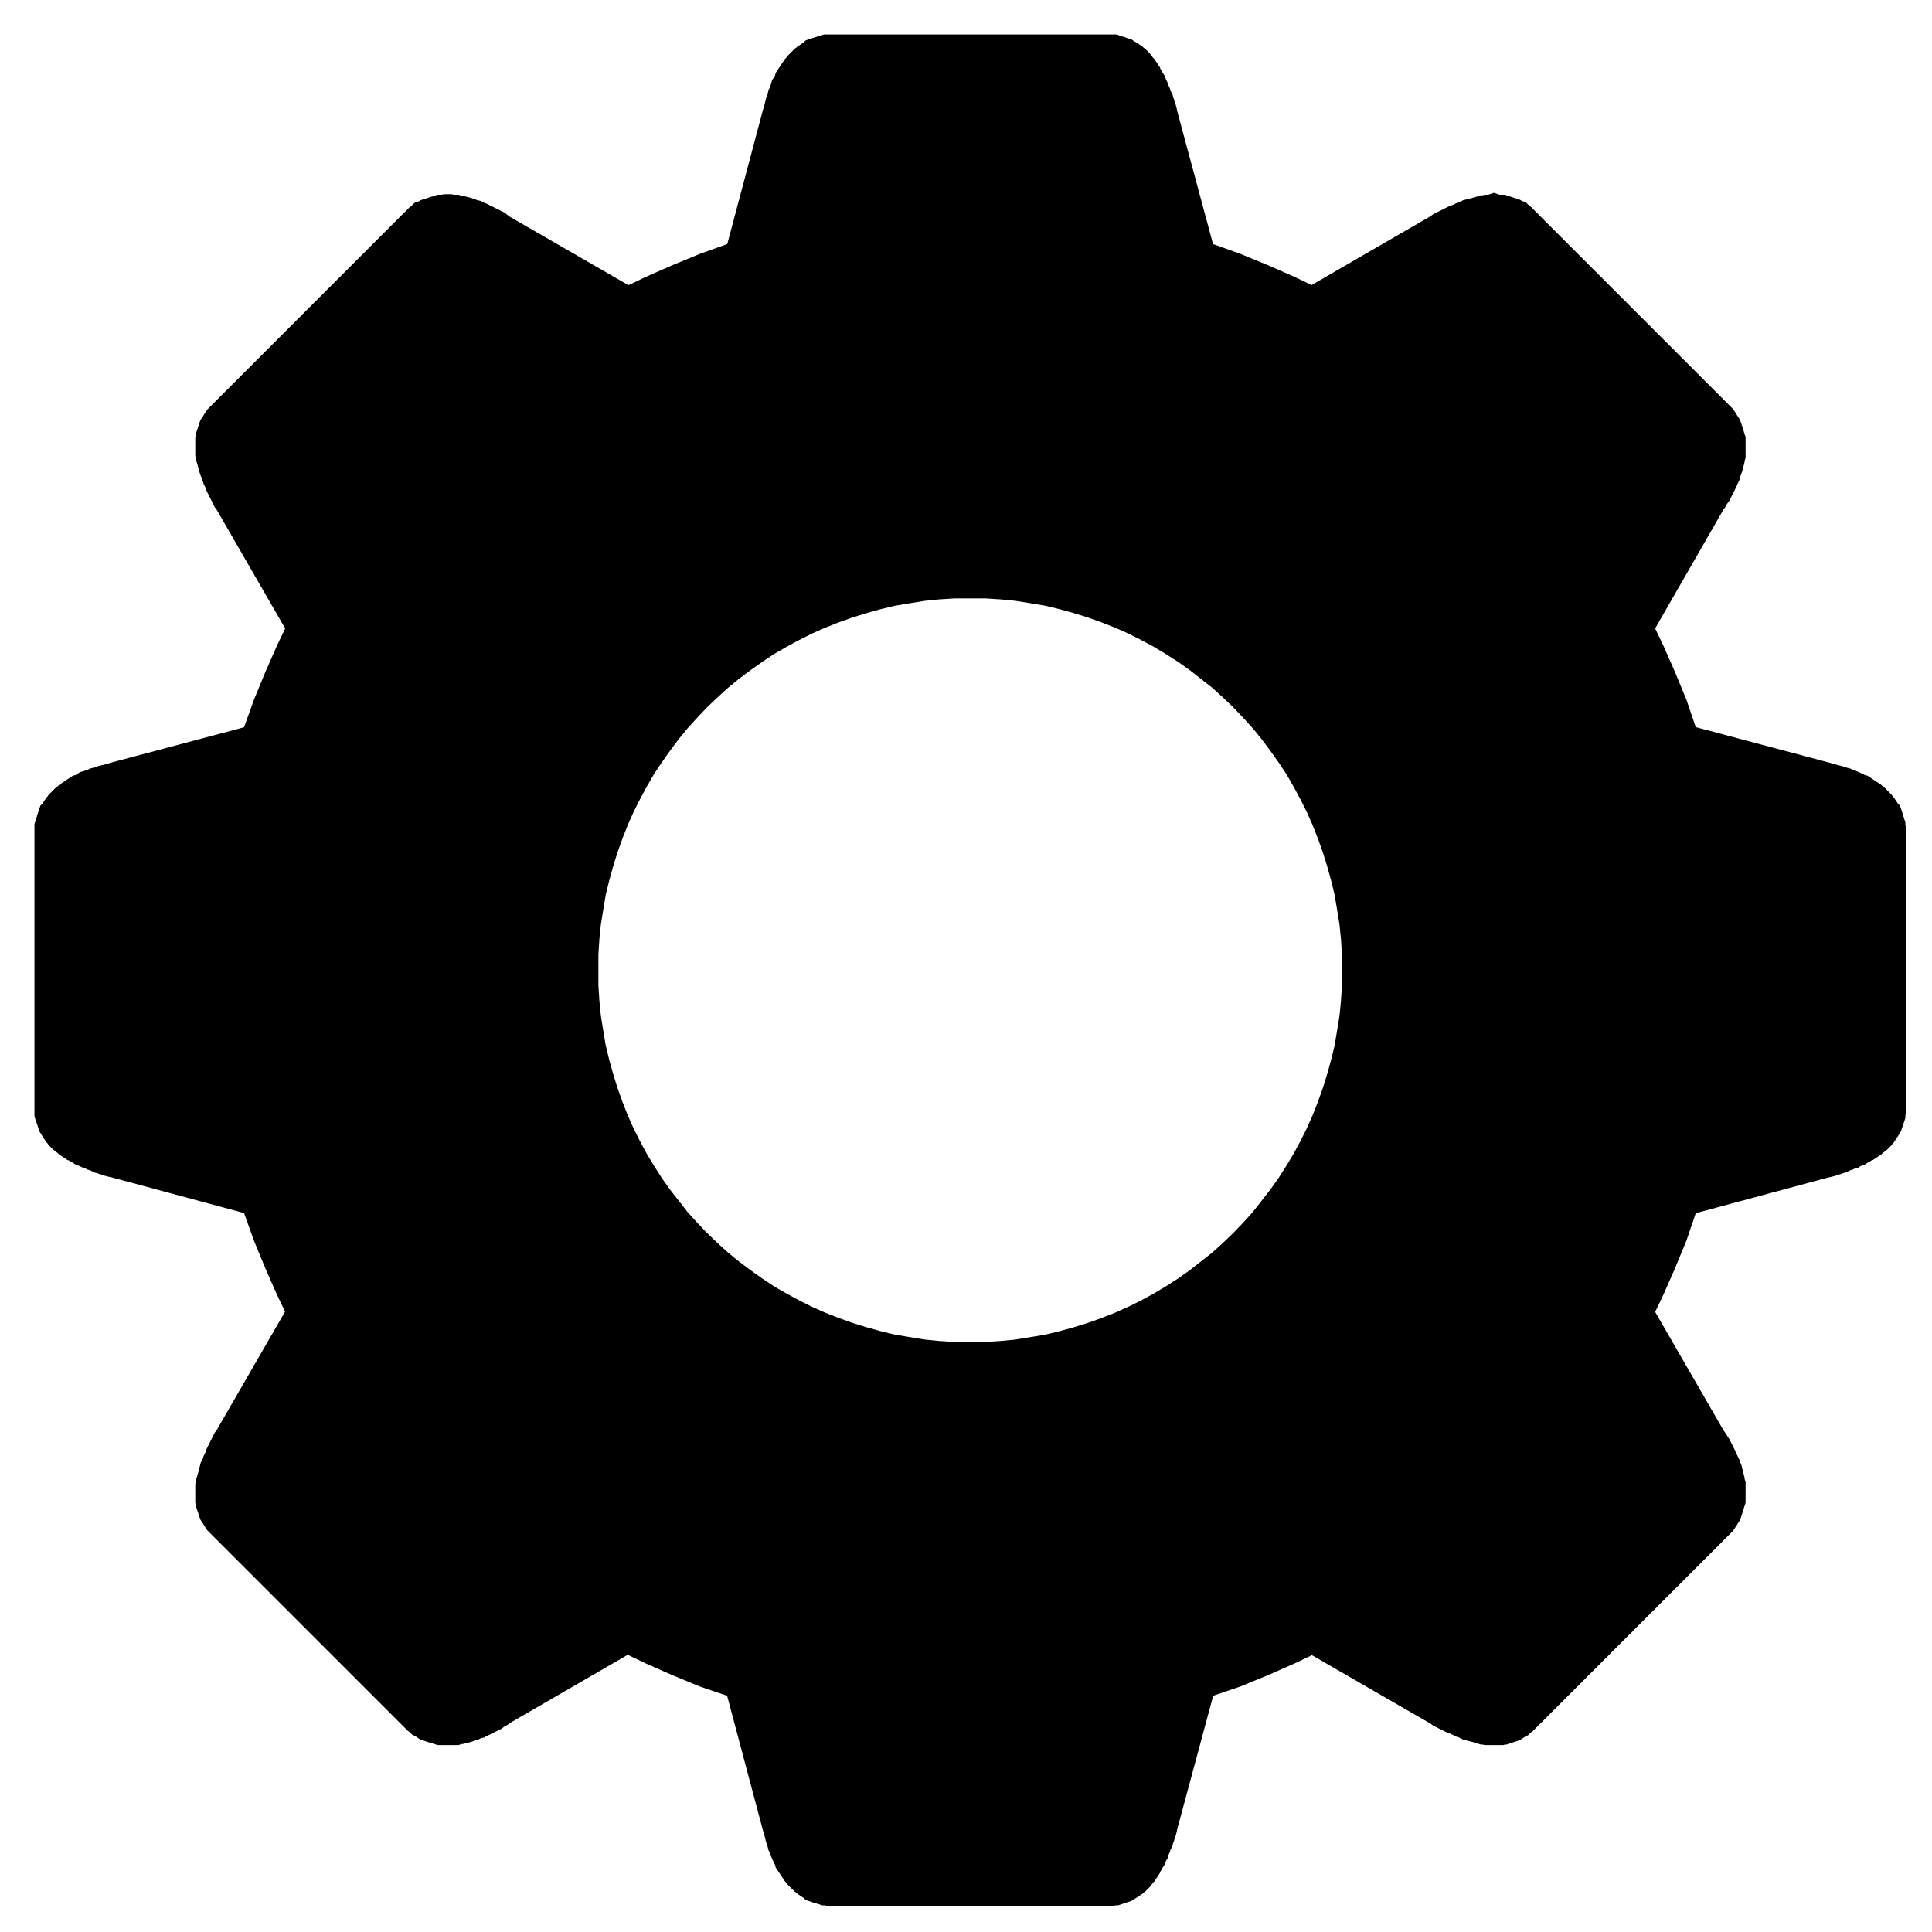 <?xml version="1.0" encoding="UTF-8" standalone="no"?>
<!DOCTYPE svg PUBLIC "-//W3C//DTD SVG 1.1//EN" "http://www.w3.org/Graphics/SVG/1.1/DTD/svg11.dtd">
<svg version="1.1" xmlns="http://www.w3.org/2000/svg" xmlns:xlink="http://www.w3.org/1999/xlink" preserveAspectRatio="xMidYMid meet" viewBox="0 0 37 37" width="37" height="37"><defs><path d="M21.26 1.16L21.3 1.16L21.33 1.17L21.36 1.18L21.39 1.19L21.42 1.2L21.45 1.21L21.48 1.23L21.5 1.24L21.53 1.26L21.56 1.28L21.58 1.3L21.61 1.32L21.63 1.34L21.65 1.37L21.67 1.39L21.69 1.42L21.72 1.45L21.74 1.48L21.76 1.51L21.77 1.54L21.79 1.57L21.81 1.6L21.83 1.64L21.85 1.67L21.86 1.71L21.88 1.74L21.9 1.78L21.91 1.82L21.93 1.86L21.94 1.9L21.96 1.94L21.98 1.98L21.99 2.03L22.01 2.07L22.02 2.11L22.04 2.16L22.05 2.2L22.06 2.25L22.82 5.07L23.05 5.14L23.58 5.33L24.09 5.54L24.59 5.76L25.09 6L25.13 6.03L27.67 4.56L27.71 4.53L27.75 4.51L27.79 4.49L27.83 4.47L27.87 4.45L27.91 4.43L27.95 4.41L27.99 4.4L28.03 4.38L28.07 4.36L28.11 4.35L28.15 4.33L28.19 4.32L28.22 4.3L28.26 4.29L28.3 4.28L28.34 4.27L28.37 4.26L28.41 4.25L28.44 4.24L28.48 4.24L28.51 4.23L28.55 4.23L28.58 4.23L28.61 4.22L28.64 4.23L28.68 4.23L28.71 4.23L28.74 4.23L28.77 4.24L28.8 4.25L28.83 4.26L28.86 4.27L28.89 4.28L28.92 4.3L28.95 4.31L28.97 4.33L29 4.35L29.03 4.38L29.05 4.4L32.75 8.1L32.77 8.12L32.8 8.15L32.82 8.18L32.83 8.2L32.85 8.23L32.87 8.26L32.88 8.29L32.89 8.32L32.9 8.35L32.91 8.38L32.92 8.42L32.93 8.45L32.93 8.48L32.93 8.51L32.93 8.55L32.93 8.58L32.93 8.62L32.93 8.65L32.93 8.69L32.92 8.72L32.91 8.76L32.91 8.79L32.9 8.83L32.89 8.87L32.88 8.9L32.86 8.94L32.85 8.98L32.84 9.02L32.82 9.06L32.8 9.09L32.79 9.13L32.77 9.17L32.75 9.21L32.73 9.25L32.71 9.29L32.69 9.33L32.66 9.37L32.64 9.4L32.62 9.44L32.59 9.48L31.13 12.02L31.16 12.07L31.4 12.57L31.62 13.07L31.83 13.58L32.01 14.11L32.09 14.34L34.91 15.09L34.96 15.11L35 15.12L35.05 15.13L35.09 15.14L35.13 15.15L35.18 15.17L35.22 15.18L35.26 15.19L35.3 15.21L35.34 15.22L35.38 15.24L35.41 15.25L35.45 15.27L35.49 15.29L35.52 15.31L35.56 15.32L35.59 15.34L35.62 15.36L35.65 15.38L35.68 15.4L35.71 15.42L35.74 15.45L35.77 15.47L35.79 15.49L35.82 15.52L35.84 15.54L35.86 15.57L35.88 15.59L35.9 15.62L35.92 15.65L35.93 15.68L35.95 15.7L35.96 15.73L35.97 15.76L35.98 15.8L35.99 15.83L35.99 15.86L36 15.9L36 15.93L36 15.97L36 21.19L36 21.23L36 21.26L35.99 21.3L35.99 21.33L35.98 21.36L35.97 21.39L35.96 21.42L35.95 21.45L35.93 21.48L35.92 21.5L35.9 21.53L35.88 21.56L35.86 21.58L35.84 21.61L35.82 21.63L35.79 21.65L35.77 21.67L35.74 21.69L35.71 21.72L35.68 21.74L35.65 21.76L35.62 21.77L35.59 21.79L35.56 21.81L35.52 21.83L35.49 21.85L35.45 21.86L35.41 21.88L35.38 21.9L35.34 21.91L35.3 21.93L35.26 21.94L35.22 21.96L35.18 21.98L35.13 21.99L35.09 22.01L35.05 22.02L35 22.04L34.96 22.05L34.91 22.06L32.09 22.82L32.01 23.05L31.83 23.58L31.62 24.09L31.4 24.59L31.16 25.09L31.13 25.14L32.59 27.67L32.62 27.71L32.64 27.74L32.66 27.78L32.69 27.82L32.71 27.86L32.73 27.9L32.75 27.94L32.77 27.98L32.79 28.02L32.8 28.06L32.82 28.09L32.84 28.13L32.85 28.17L32.86 28.21L32.88 28.24L32.89 28.28L32.9 28.32L32.91 28.36L32.91 28.39L32.92 28.43L32.93 28.46L32.93 28.5L32.93 28.53L32.93 28.57L32.93 28.6L32.93 28.64L32.93 28.67L32.93 28.7L32.92 28.73L32.91 28.77L32.9 28.8L32.89 28.83L32.88 28.86L32.87 28.89L32.85 28.92L32.83 28.94L32.82 28.97L32.8 29L32.77 29.03L32.75 29.05L29.05 32.75L29.03 32.77L29 32.79L28.97 32.82L28.95 32.83L28.92 32.85L28.89 32.87L28.86 32.88L28.83 32.89L28.8 32.9L28.77 32.91L28.74 32.91L28.71 32.92L28.68 32.92L28.64 32.92L28.61 32.92L28.58 32.92L28.55 32.92L28.51 32.92L28.48 32.91L28.44 32.91L28.41 32.9L28.37 32.89L28.34 32.88L28.3 32.87L28.26 32.86L28.22 32.85L28.19 32.83L28.15 32.82L28.11 32.8L28.07 32.79L28.03 32.77L27.99 32.75L27.95 32.73L27.91 32.72L27.87 32.7L27.83 32.68L27.79 32.66L27.75 32.64L27.71 32.62L27.67 32.59L25.14 31.13L25.09 31.16L24.59 31.4L24.09 31.62L23.58 31.83L23.05 32.01L22.82 32.09L22.06 34.91L22.05 34.96L22.04 35L22.02 35.05L22.01 35.09L21.99 35.13L21.98 35.18L21.96 35.22L21.94 35.26L21.93 35.3L21.91 35.34L21.9 35.38L21.88 35.41L21.86 35.45L21.85 35.49L21.83 35.52L21.81 35.56L21.79 35.59L21.77 35.62L21.76 35.65L21.74 35.68L21.72 35.71L21.69 35.74L21.67 35.77L21.65 35.79L21.63 35.82L21.61 35.84L21.58 35.86L21.56 35.88L21.53 35.9L21.5 35.92L21.48 35.93L21.45 35.95L21.42 35.96L21.39 35.97L21.36 35.98L21.33 35.99L21.3 35.99L21.26 36L21.23 36L21.19 36L15.97 36L15.93 36L15.9 36L15.86 35.99L15.83 35.99L15.8 35.98L15.76 35.97L15.73 35.96L15.7 35.95L15.68 35.93L15.65 35.92L15.62 35.9L15.59 35.88L15.57 35.86L15.54 35.84L15.52 35.82L15.49 35.79L15.47 35.77L15.45 35.74L15.42 35.71L15.4 35.68L15.38 35.65L15.36 35.62L15.34 35.59L15.32 35.56L15.31 35.52L15.29 35.49L15.27 35.45L15.25 35.41L15.24 35.38L15.22 35.34L15.21 35.3L15.19 35.26L15.18 35.22L15.17 35.18L15.15 35.13L15.14 35.09L15.13 35.05L15.12 35L15.11 34.96L15.09 34.91L14.34 32.09L14.11 32.01L13.58 31.83L13.07 31.62L12.57 31.4L12.07 31.16L12.01 31.12L9.49 32.58L9.45 32.61L9.41 32.63L9.38 32.65L9.34 32.68L9.3 32.7L9.26 32.72L9.22 32.74L9.18 32.76L9.14 32.78L9.1 32.79L9.07 32.81L9.03 32.82L8.99 32.84L8.95 32.85L8.91 32.87L8.88 32.88L8.84 32.89L8.8 32.9L8.77 32.9L8.73 32.91L8.7 32.92L8.66 32.92L8.63 32.92L8.59 32.92L8.56 32.92L8.52 32.92L8.49 32.92L8.46 32.92L8.43 32.91L8.39 32.9L8.36 32.89L8.33 32.88L8.3 32.87L8.27 32.86L8.24 32.84L8.21 32.82L8.19 32.81L8.16 32.78L8.13 32.76L8.11 32.74L4.41 29.04L4.39 29.02L4.36 28.99L4.34 28.96L4.33 28.94L4.31 28.91L4.29 28.88L4.28 28.85L4.27 28.82L4.26 28.79L4.25 28.76L4.25 28.73L4.24 28.7L4.24 28.67L4.24 28.63L4.24 28.6L4.24 28.57L4.24 28.54L4.24 28.5L4.25 28.47L4.25 28.43L4.26 28.4L4.27 28.36L4.28 28.33L4.29 28.29L4.3 28.25L4.31 28.21L4.33 28.18L4.34 28.14L4.36 28.1L4.37 28.06L4.39 28.02L4.41 27.98L4.42 27.94L4.44 27.9L4.46 27.86L4.48 27.82L4.5 27.78L4.52 27.74L4.54 27.7L4.57 27.66L6.03 25.13L6 25.09L5.76 24.59L5.54 24.09L5.33 23.58L5.14 23.05L5.07 22.82L2.25 22.06L2.2 22.05L2.16 22.04L2.11 22.02L2.07 22.01L2.03 21.99L1.98 21.98L1.94 21.96L1.9 21.94L1.86 21.93L1.82 21.91L1.78 21.9L1.74 21.88L1.71 21.86L1.67 21.85L1.64 21.83L1.6 21.81L1.57 21.79L1.54 21.77L1.51 21.76L1.48 21.74L1.45 21.72L1.42 21.69L1.39 21.67L1.37 21.65L1.34 21.63L1.32 21.61L1.3 21.58L1.28 21.56L1.26 21.53L1.24 21.5L1.23 21.48L1.21 21.45L1.2 21.42L1.19 21.39L1.18 21.36L1.17 21.33L1.16 21.3L1.16 21.26L1.16 21.23L1.16 21.19L1.16 15.97L1.16 15.93L1.16 15.9L1.16 15.86L1.17 15.83L1.18 15.8L1.19 15.76L1.2 15.73L1.21 15.7L1.23 15.68L1.24 15.65L1.26 15.62L1.28 15.59L1.3 15.57L1.32 15.54L1.34 15.52L1.37 15.49L1.39 15.47L1.42 15.45L1.45 15.42L1.48 15.4L1.51 15.38L1.54 15.36L1.57 15.34L1.6 15.32L1.64 15.31L1.67 15.29L1.71 15.27L1.74 15.25L1.78 15.24L1.82 15.22L1.86 15.21L1.9 15.19L1.94 15.18L1.98 15.17L2.03 15.15L2.07 15.14L2.11 15.13L2.16 15.12L2.2 15.11L2.25 15.09L5.07 14.34L5.14 14.11L5.33 13.58L5.54 13.07L5.76 12.57L6 12.07L6.03 12.02L4.57 9.49L4.54 9.45L4.52 9.41L4.5 9.37L4.48 9.33L4.46 9.29L4.44 9.25L4.42 9.21L4.41 9.17L4.39 9.13L4.37 9.09L4.36 9.05L4.34 9.01L4.33 8.97L4.31 8.93L4.3 8.9L4.29 8.86L4.28 8.82L4.27 8.79L4.26 8.75L4.25 8.72L4.25 8.68L4.24 8.65L4.24 8.61L4.24 8.58L4.24 8.55L4.24 8.51L4.24 8.48L4.24 8.45L4.25 8.42L4.25 8.39L4.26 8.36L4.27 8.33L4.28 8.3L4.29 8.27L4.31 8.24L4.33 8.21L4.34 8.19L4.36 8.16L4.39 8.13L4.41 8.11L8.11 4.41L8.13 4.39L8.16 4.36L8.19 4.34L8.21 4.32L8.24 4.31L8.27 4.29L8.3 4.28L8.33 4.27L8.36 4.26L8.39 4.25L8.43 4.24L8.46 4.23L8.49 4.23L8.52 4.23L8.56 4.22L8.59 4.22L8.63 4.23L8.66 4.23L8.7 4.23L8.73 4.24L8.77 4.25L8.8 4.25L8.84 4.26L8.88 4.27L8.91 4.28L8.95 4.3L8.99 4.31L9.03 4.32L9.07 4.34L9.1 4.36L9.14 4.37L9.18 4.39L9.22 4.41L9.26 4.43L9.3 4.45L9.34 4.47L9.38 4.49L9.41 4.52L9.45 4.54L9.49 4.57L12.02 6.03L12.07 6L12.57 5.76L13.07 5.54L13.58 5.33L14.11 5.14L14.34 5.07L15.09 2.25L15.11 2.2L15.12 2.16L15.13 2.11L15.14 2.07L15.15 2.03L15.17 1.98L15.18 1.94L15.19 1.9L15.21 1.86L15.22 1.82L15.24 1.78L15.25 1.74L15.27 1.71L15.29 1.67L15.31 1.64L15.32 1.6L15.34 1.57L15.36 1.54L15.38 1.51L15.4 1.48L15.42 1.45L15.45 1.42L15.47 1.39L15.49 1.37L15.52 1.34L15.54 1.32L15.57 1.3L15.59 1.28L15.62 1.26L15.65 1.24L15.68 1.23L15.7 1.21L15.73 1.2L15.76 1.19L15.8 1.18L15.83 1.17L15.86 1.16L15.9 1.16L15.93 1.16L15.97 1.16L21.19 1.16L21.23 1.16L21.26 1.16ZM17.95 10.98L17.65 11.01L17.34 11.06L17.04 11.11L16.75 11.18L16.46 11.26L16.17 11.35L15.89 11.45L15.61 11.56L15.34 11.68L15.08 11.81L14.82 11.95L14.56 12.1L14.32 12.26L14.08 12.43L13.84 12.61L13.62 12.79L13.4 12.99L13.19 13.19L12.99 13.4L12.79 13.62L12.61 13.84L12.43 14.08L12.26 14.32L12.1 14.56L11.95 14.82L11.81 15.08L11.68 15.34L11.56 15.61L11.45 15.89L11.35 16.17L11.26 16.46L11.18 16.75L11.11 17.04L11.06 17.34L11.01 17.65L10.98 17.95L10.96 18.27L10.96 18.58L10.96 18.89L10.98 19.2L11.01 19.51L11.06 19.82L11.11 20.12L11.18 20.41L11.26 20.7L11.35 20.99L11.45 21.27L11.56 21.55L11.68 21.82L11.81 22.08L11.95 22.34L12.1 22.59L12.26 22.84L12.43 23.08L12.61 23.31L12.79 23.54L12.99 23.76L13.19 23.97L13.4 24.17L13.62 24.37L13.84 24.55L14.08 24.73L14.32 24.9L14.56 25.06L14.82 25.21L15.08 25.35L15.34 25.48L15.61 25.6L15.89 25.71L16.17 25.81L16.46 25.9L16.75 25.98L17.04 26.05L17.34 26.1L17.65 26.15L17.95 26.18L18.27 26.2L18.58 26.2L18.89 26.2L19.2 26.18L19.51 26.15L19.82 26.1L20.12 26.05L20.41 25.98L20.7 25.9L20.99 25.81L21.27 25.71L21.55 25.6L21.82 25.48L22.08 25.35L22.34 25.21L22.59 25.06L22.84 24.9L23.08 24.73L23.31 24.55L23.54 24.37L23.76 24.17L23.97 23.97L24.17 23.76L24.37 23.54L24.55 23.31L24.73 23.08L24.9 22.84L25.06 22.59L25.21 22.34L25.35 22.08L25.48 21.82L25.6 21.55L25.71 21.27L25.81 20.99L25.9 20.7L25.98 20.41L26.05 20.12L26.1 19.82L26.15 19.51L26.18 19.2L26.2 18.89L26.2 18.58L26.2 18.27L26.18 17.95L26.15 17.65L26.1 17.34L26.05 17.04L25.98 16.75L25.9 16.46L25.81 16.17L25.71 15.89L25.6 15.61L25.48 15.34L25.35 15.08L25.21 14.82L25.06 14.56L24.9 14.32L24.73 14.08L24.55 13.84L24.37 13.62L24.17 13.4L23.97 13.19L23.76 12.99L23.54 12.79L23.31 12.61L23.08 12.43L22.84 12.26L22.59 12.1L22.34 11.95L22.08 11.81L21.82 11.68L21.55 11.56L21.27 11.45L20.99 11.35L20.7 11.26L20.41 11.18L20.12 11.11L19.82 11.06L19.51 11.01L19.2 10.98L18.89 10.96L18.58 10.96L18.27 10.96L17.95 10.98Z" id="b6ueodhMy"></path></defs><g><g><g><use xlink:href="#b6ueodhMy" opacity="1" fill="#000000" fill-opacity="1"></use><g><use xlink:href="#b6ueodhMy" opacity="1" fill-opacity="0" stroke="#000000" stroke-width="1" stroke-opacity="1"></use></g></g></g></g></svg>